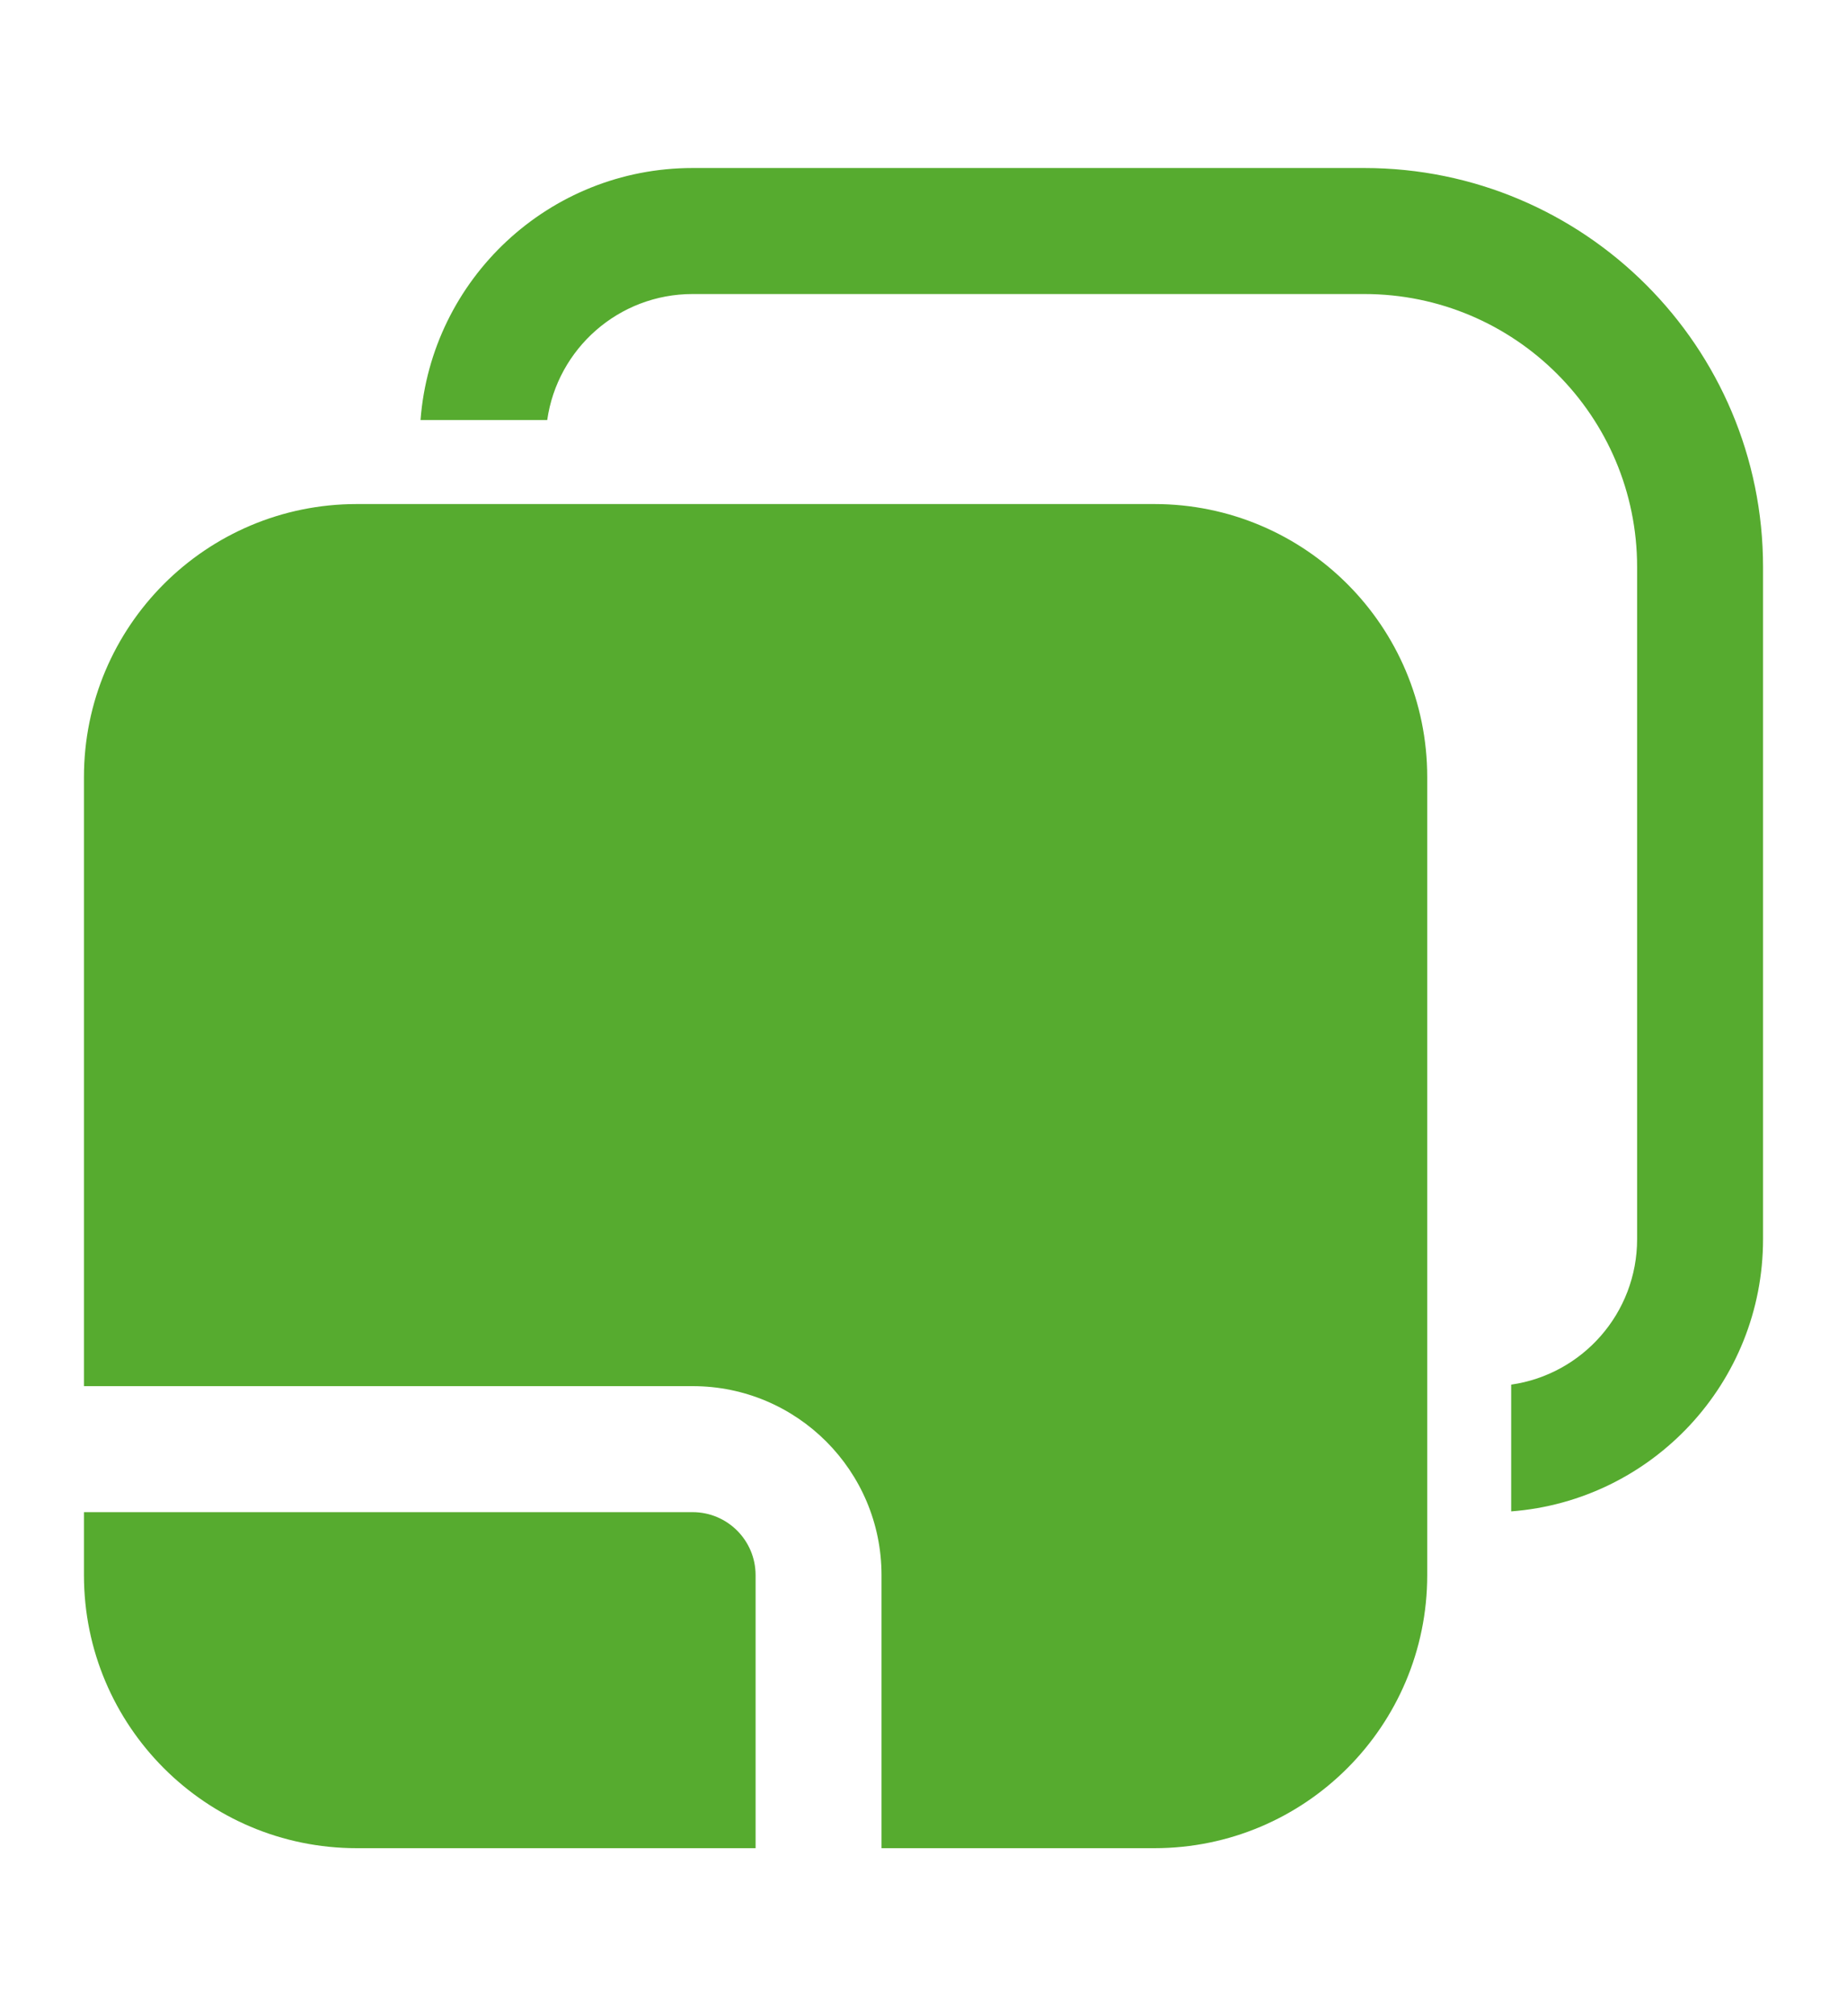 <svg width="22" height="24" viewBox="0 0 22 24" fill="none" xmlns="http://www.w3.org/2000/svg">
<path d="M5.009 5H6.518C6.639 4.152 7.368 3.5 8.25 3.5H16.25C18.045 3.5 19.5 4.955 19.5 6.75V14.75C19.5 15.632 18.848 16.361 18 16.482V17.991C19.678 17.863 21 16.461 21 14.75V6.75C21 4.127 18.873 2 16.25 2H8.25C6.539 2 5.137 3.322 5.009 5ZM1 9.25C1 7.455 2.455 6 4.25 6H13.75C15.545 6 17 7.455 17 9.25V18.75C17 20.545 15.545 22 13.75 22H10.5V18.75C10.5 17.507 9.493 16.5 8.25 16.5H1V9.25ZM1 18V18.75C1 20.545 2.455 22 4.25 22H9V18.75C9 18.336 8.664 18 8.25 18H1Z" fill="#56AB2F"/>
</svg>
